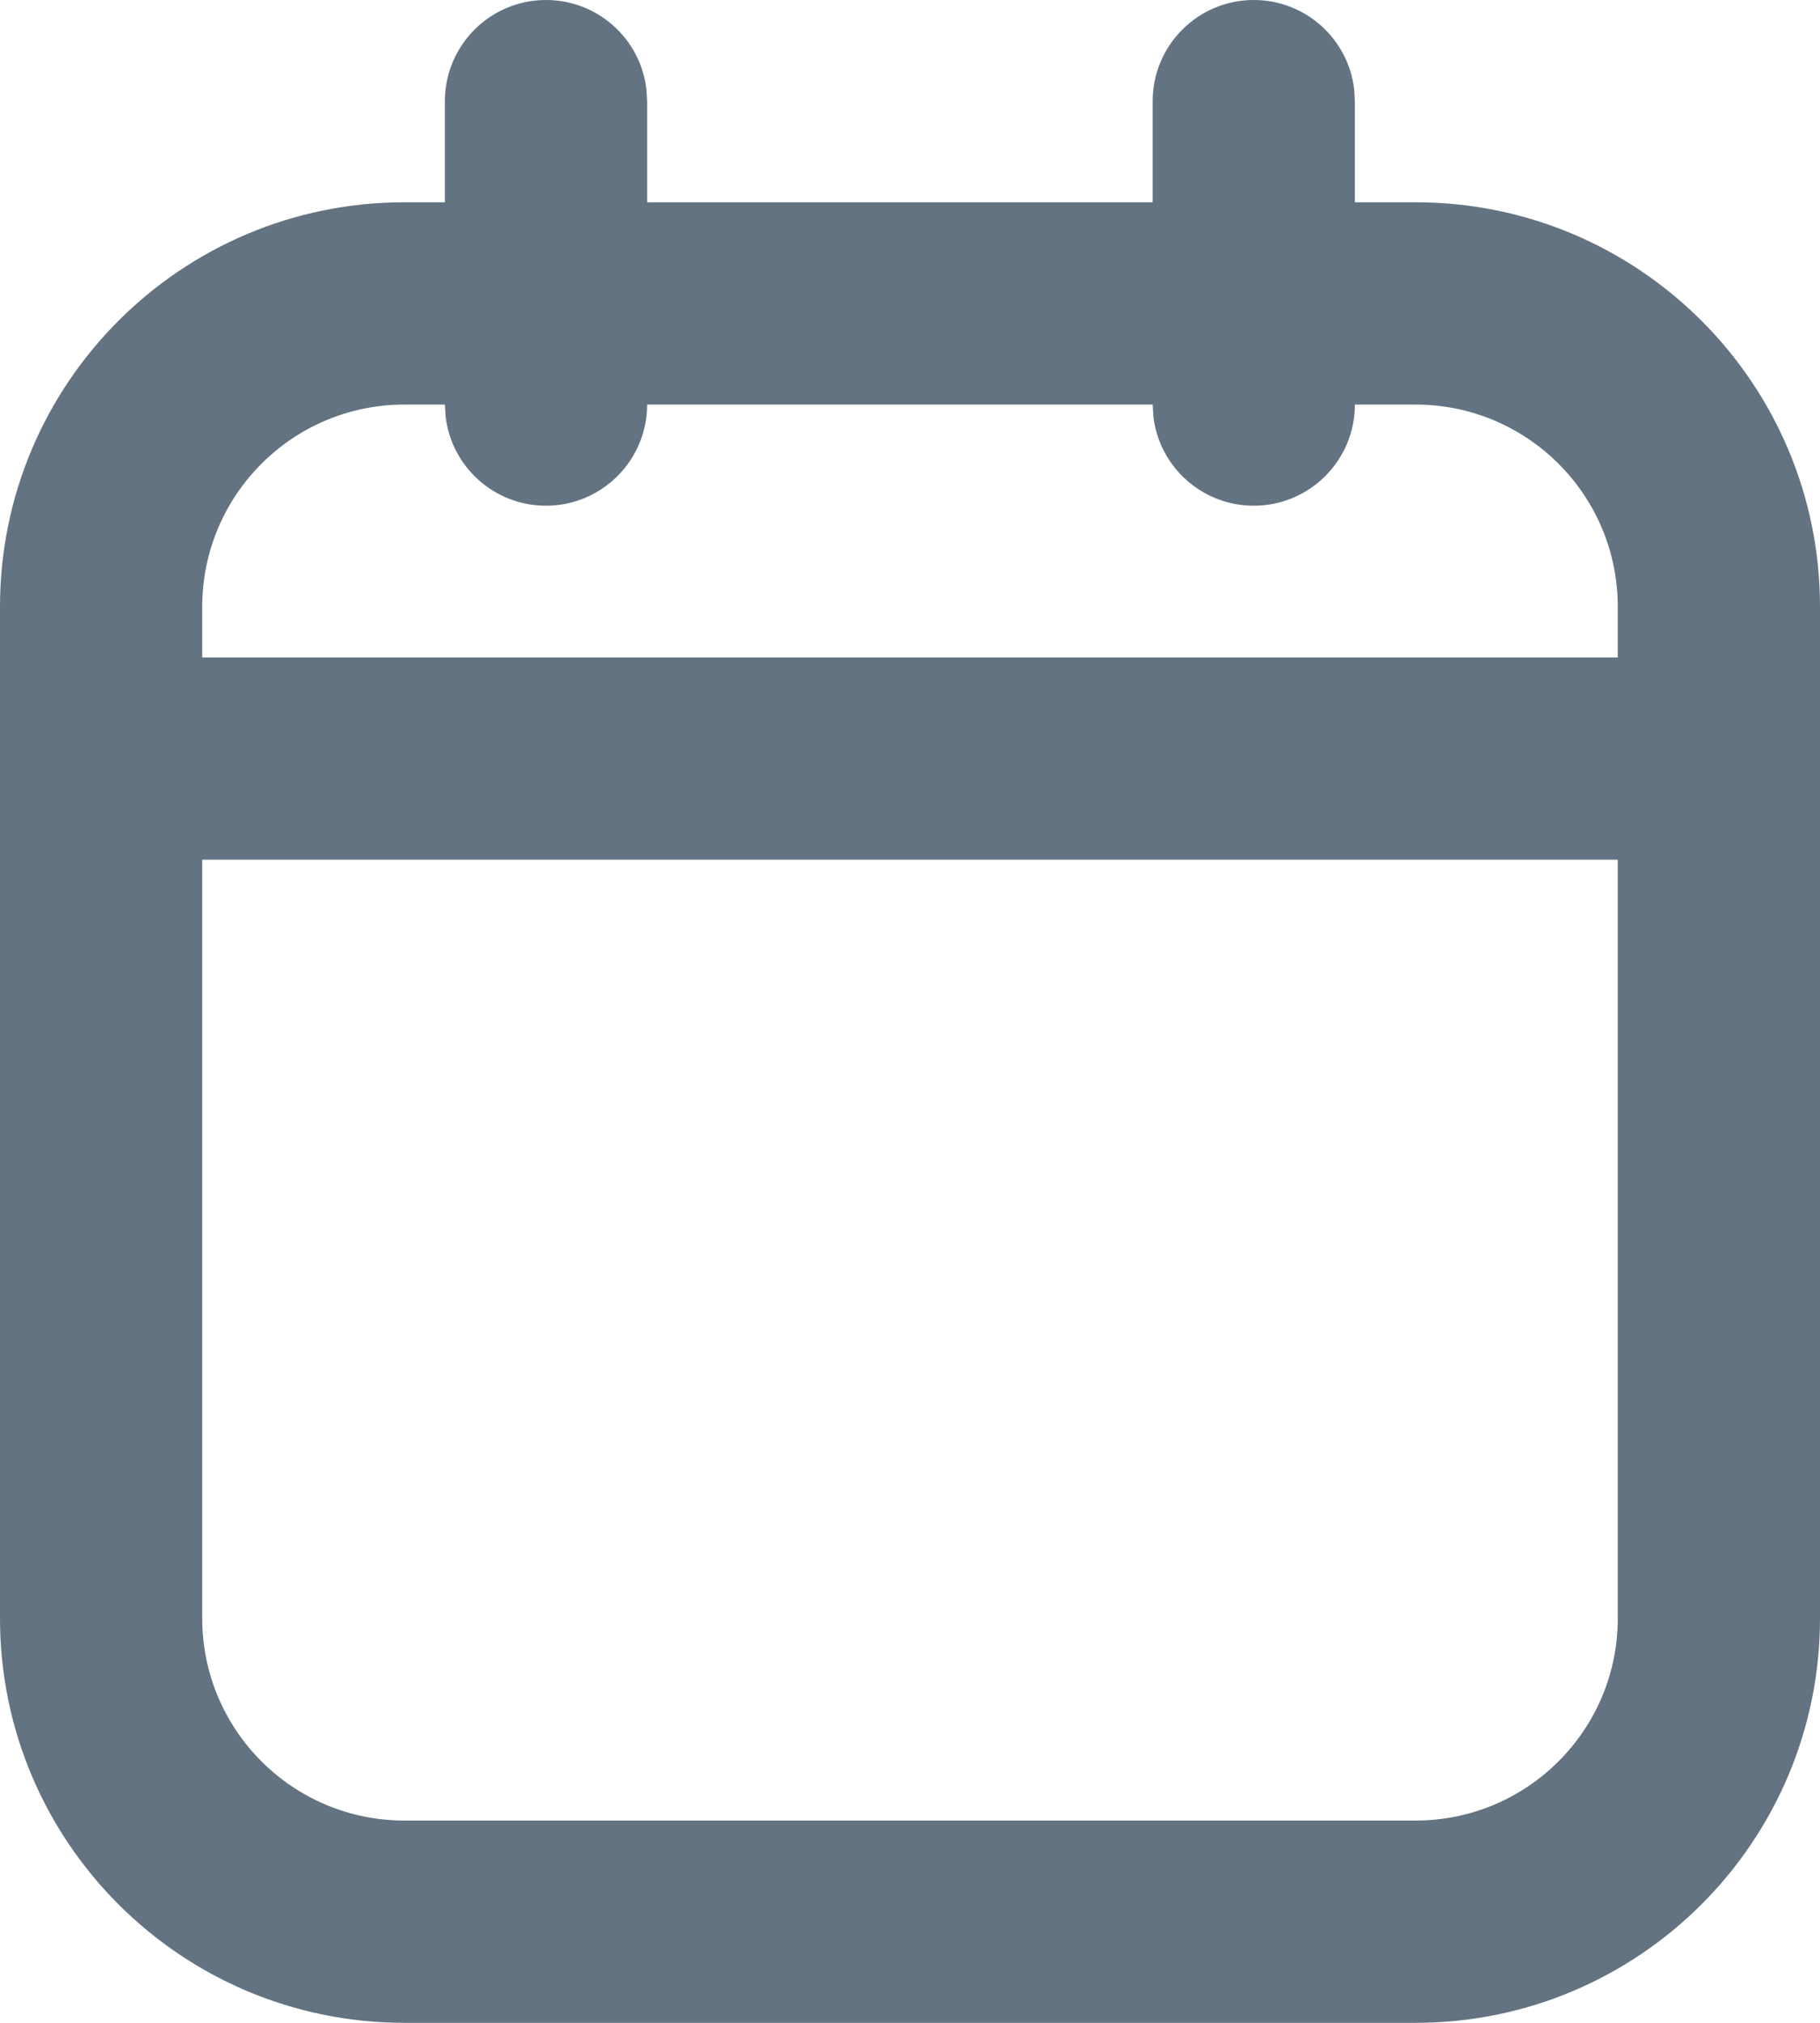 <svg width="18" height="20" viewBox="0 0 18 20" fill="none" xmlns="http://www.w3.org/2000/svg">
<path fill-rule="evenodd" clip-rule="evenodd" d="M13.393 0.883C13.335 0.386 12.913 0 12.4 0C11.848 0 11.4 0.448 11.4 1V2H6.4V1L6.393 0.883C6.336 0.386 5.913 0 5.4 0C4.848 0 4.4 0.448 4.4 1V2H4C1.791 2 0 3.791 0 6V16C0 18.209 1.791 20 4 20H14C16.209 20 18 18.209 18 16V6C18 3.791 16.209 2 14 2H13.4V1L13.393 0.883ZM4.407 4.117L4.4 4H4C2.895 4 2 4.895 2 6V6.5H16V6C16 4.895 15.105 4 14 4H13.4C13.4 4.552 12.952 5 12.4 5C11.887 5 11.464 4.614 11.407 4.117L11.4 4H6.4C6.4 4.552 5.952 5 5.4 5C4.887 5 4.464 4.614 4.407 4.117ZM16 8.5H2V16C2 17.105 2.895 18 4 18H14C15.105 18 16 17.105 16 16V8.5Z" fill="#637381"/>
</svg>
